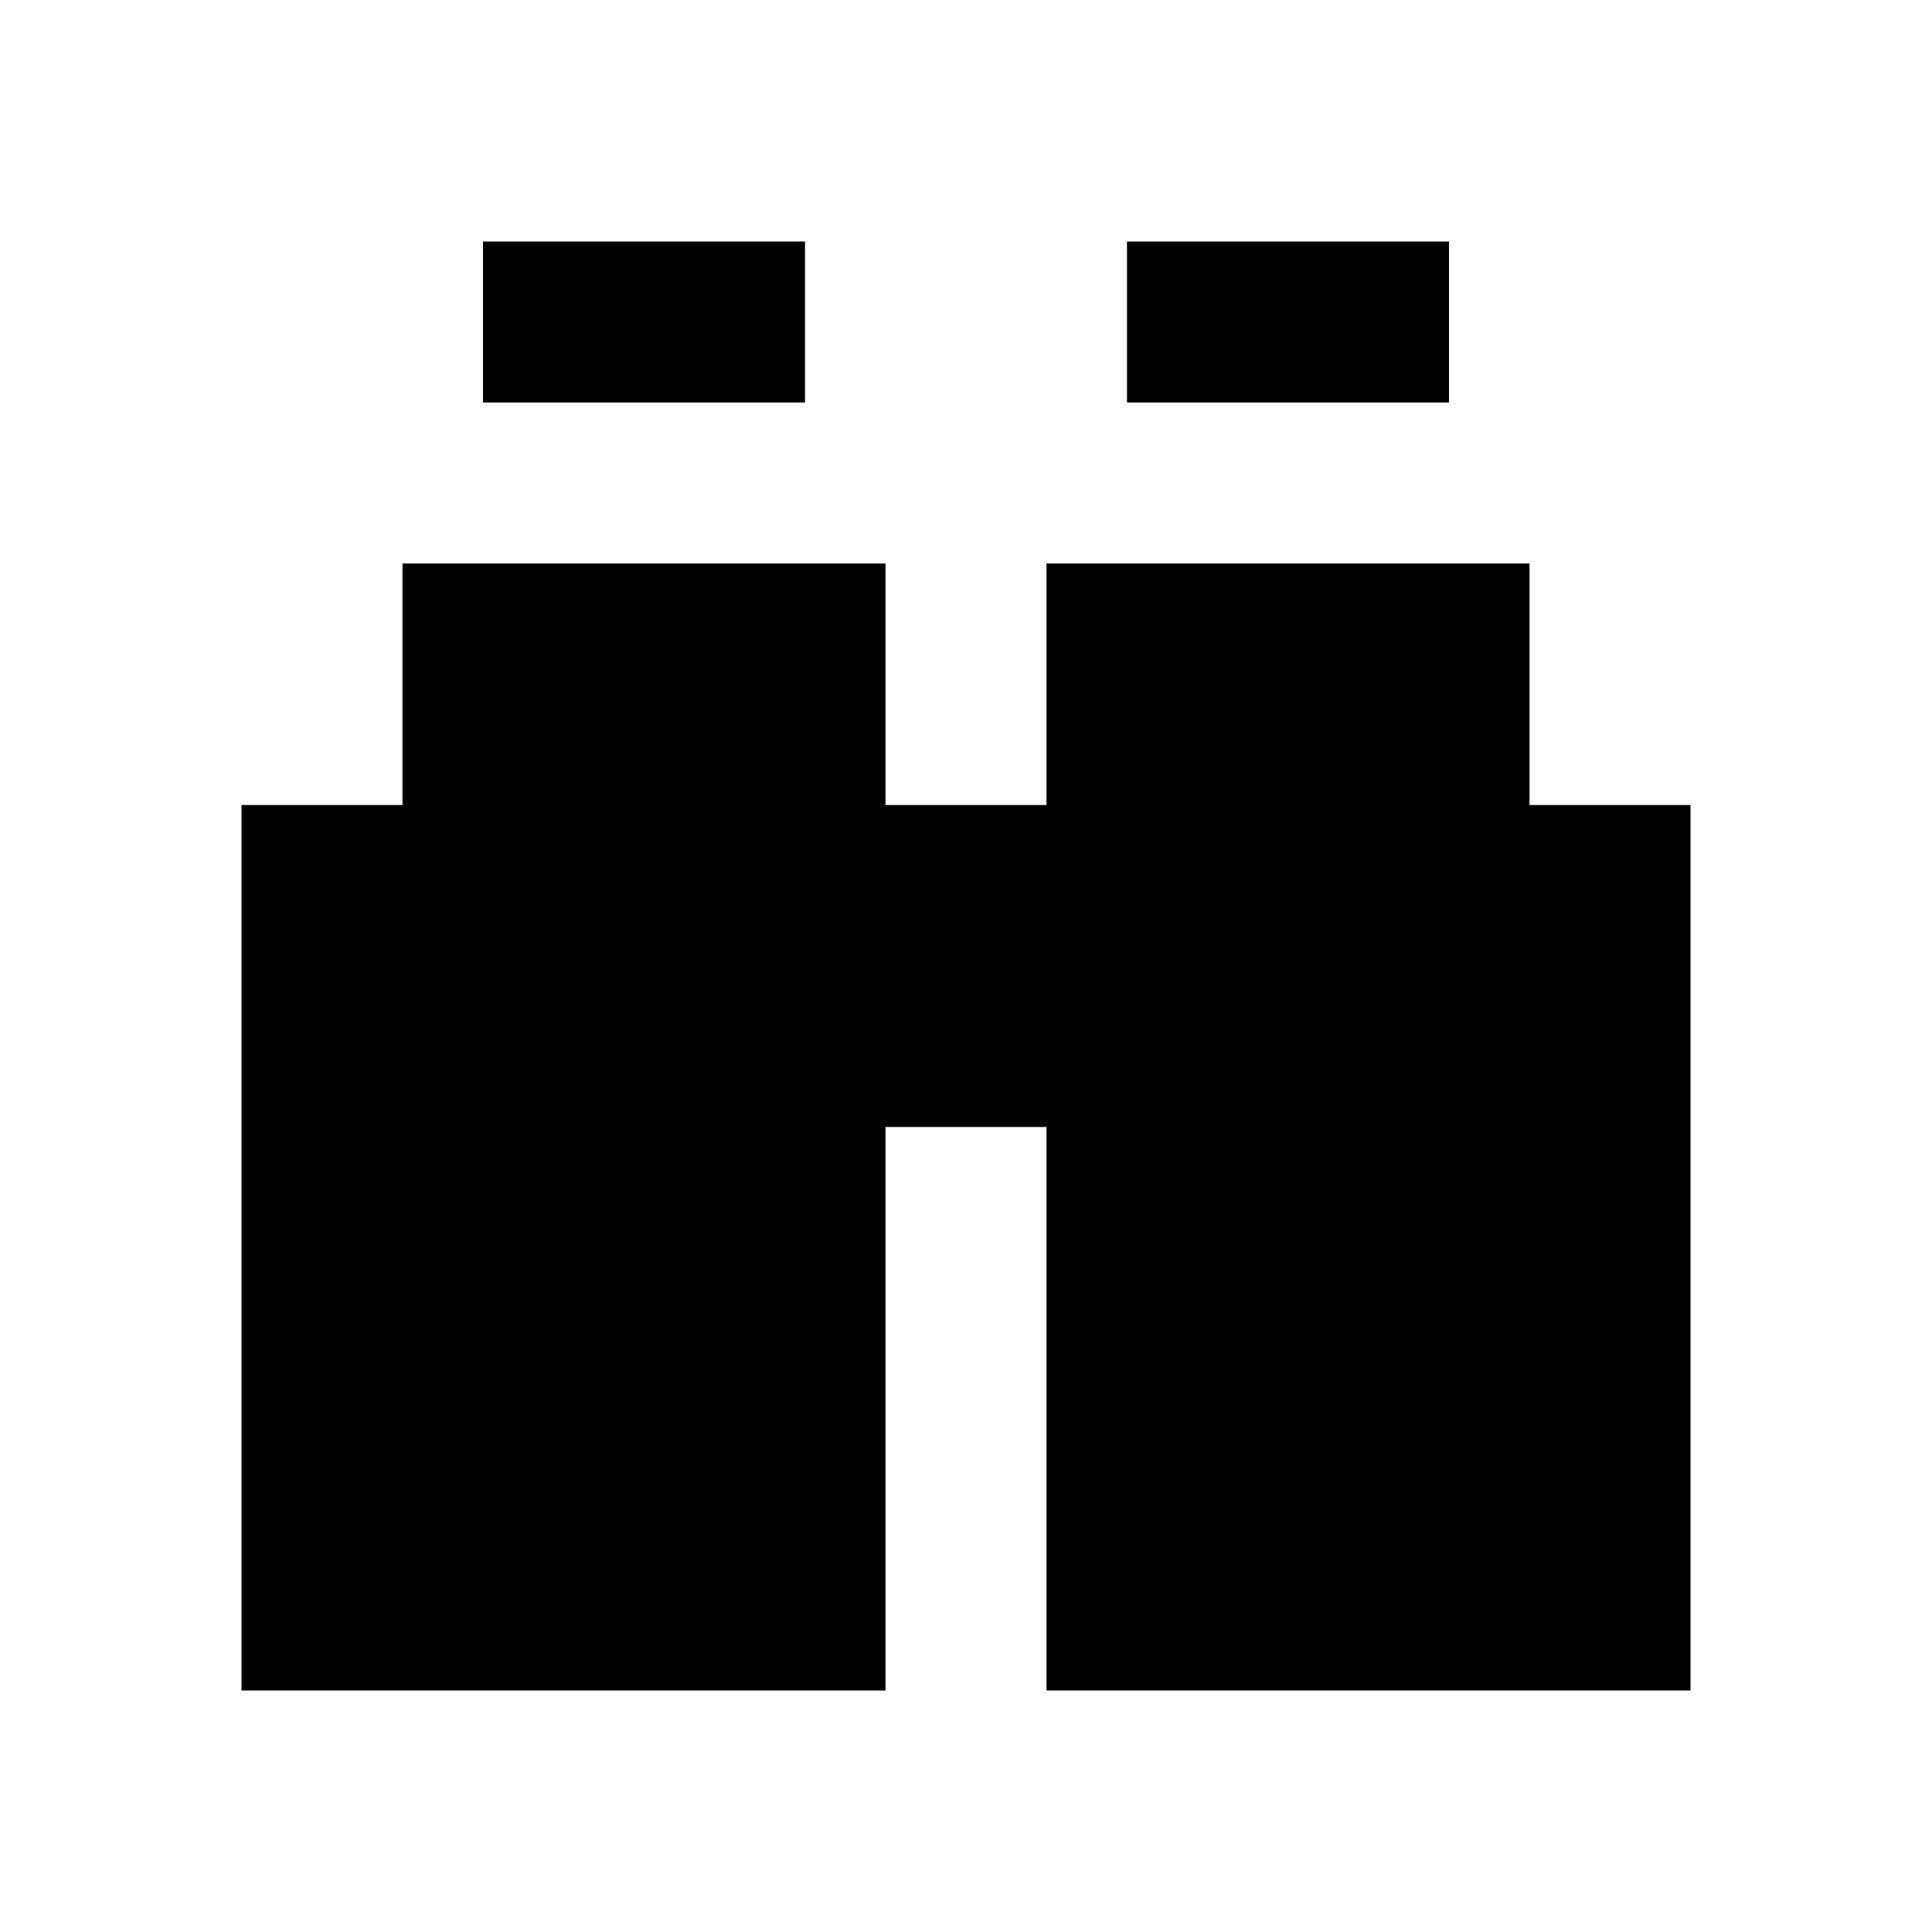 <?xml version="1.0"?>
<svg xmlns="http://www.w3.org/2000/svg" viewBox="0 0 24 24">
    <path d="M 6 3 L 6 5 L 10 5 L 10 3 L 6 3 z M 14 3 L 14 5 L 18 5 L 18 3 L 14 3 z M 5 7 L 5 10 L 3 10 L 3 21 L 11 21 L 11 14 L 13 14 L 13 21 L 21 21 L 21 10 L 19 10 L 19 7 L 13 7 L 13 10 L 11 10 L 11 7 L 5 7 z"/>
</svg>
